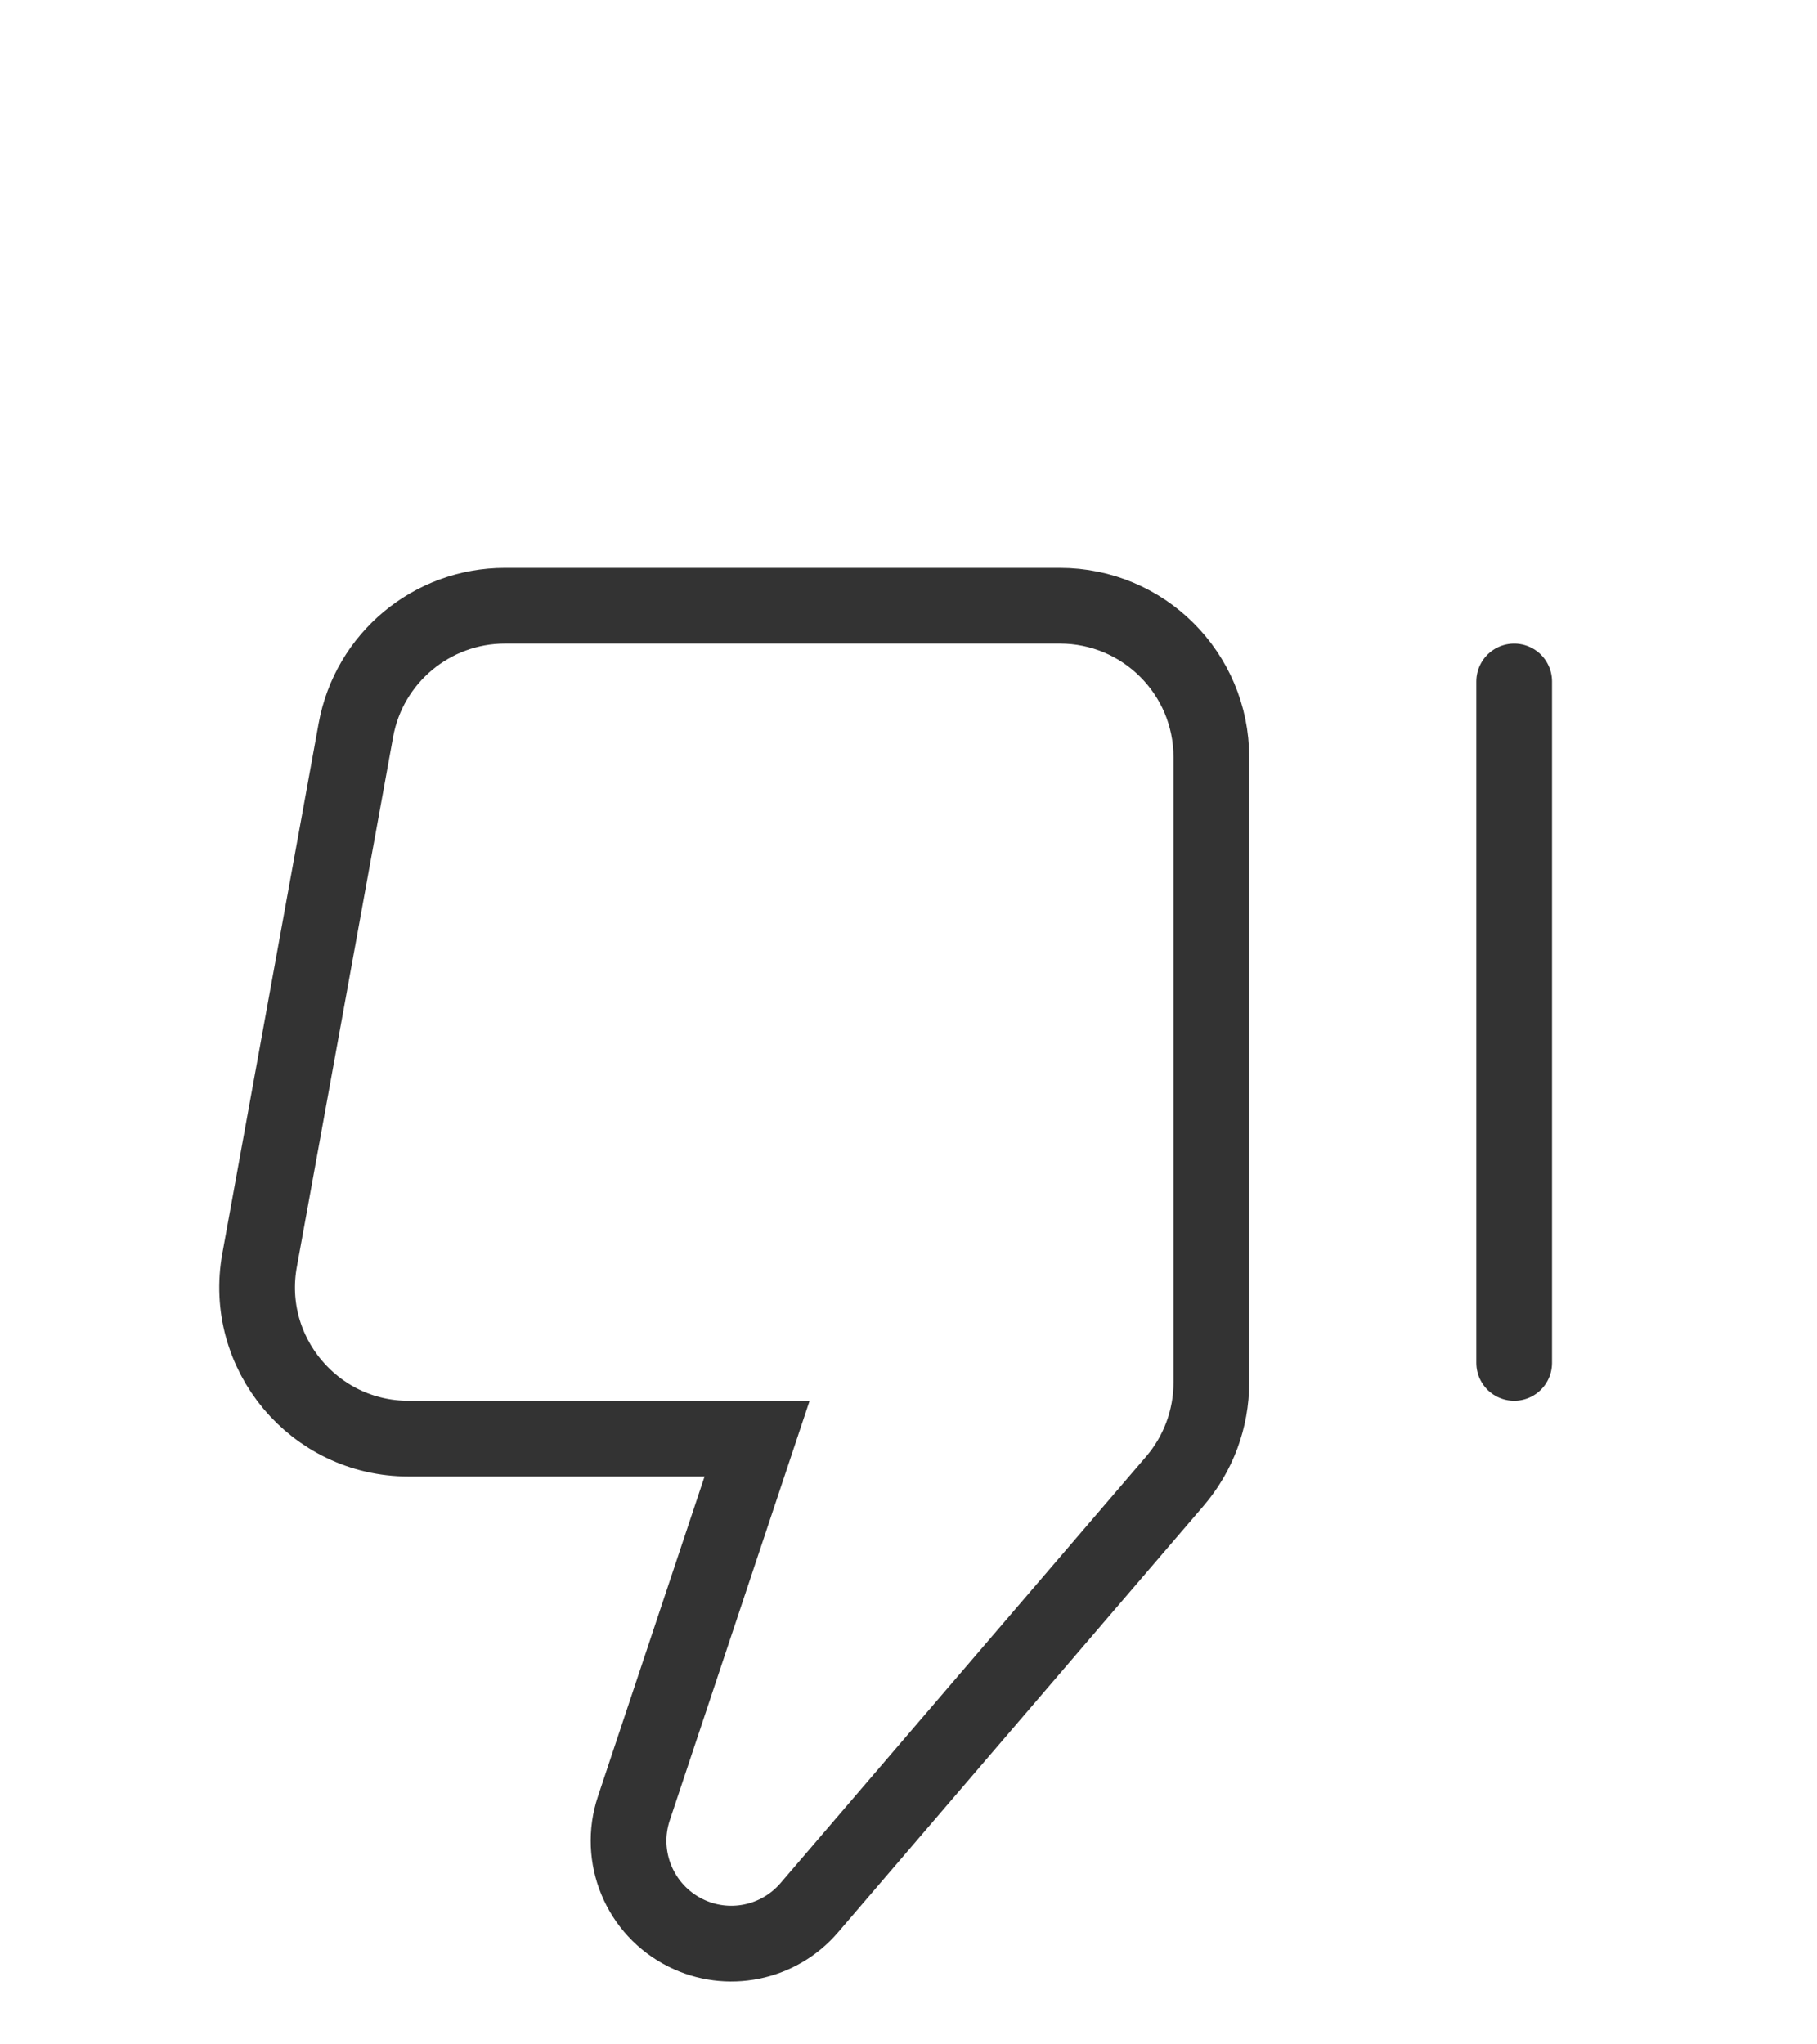 <svg width="24" height="27" viewBox="0 0 24 27" fill="none" xmlns="http://www.w3.org/2000/svg">
<g id="thumb-down">
<g id="thumbs-up">
<path id="Path 15" fill-rule="evenodd" clip-rule="evenodd" d="M15.518 19.562C15.829 19.199 16 18.738 16 18.26L16 10C16 8.895 15.105 8 14 8H6.669C5.703 8 4.874 8.691 4.701 9.642L3.429 16.642C3.205 17.87 4.149 19 5.396 19H10L8.372 23.884C8.159 24.524 8.449 25.224 9.053 25.526V25.526C9.609 25.805 10.284 25.668 10.689 25.196L15.518 19.562Z" stroke="#333333"/>
<path id="Path 2" d="M20 9V18" stroke="#333333" stroke-linecap="round"/>
</g>
</g>
</svg>
